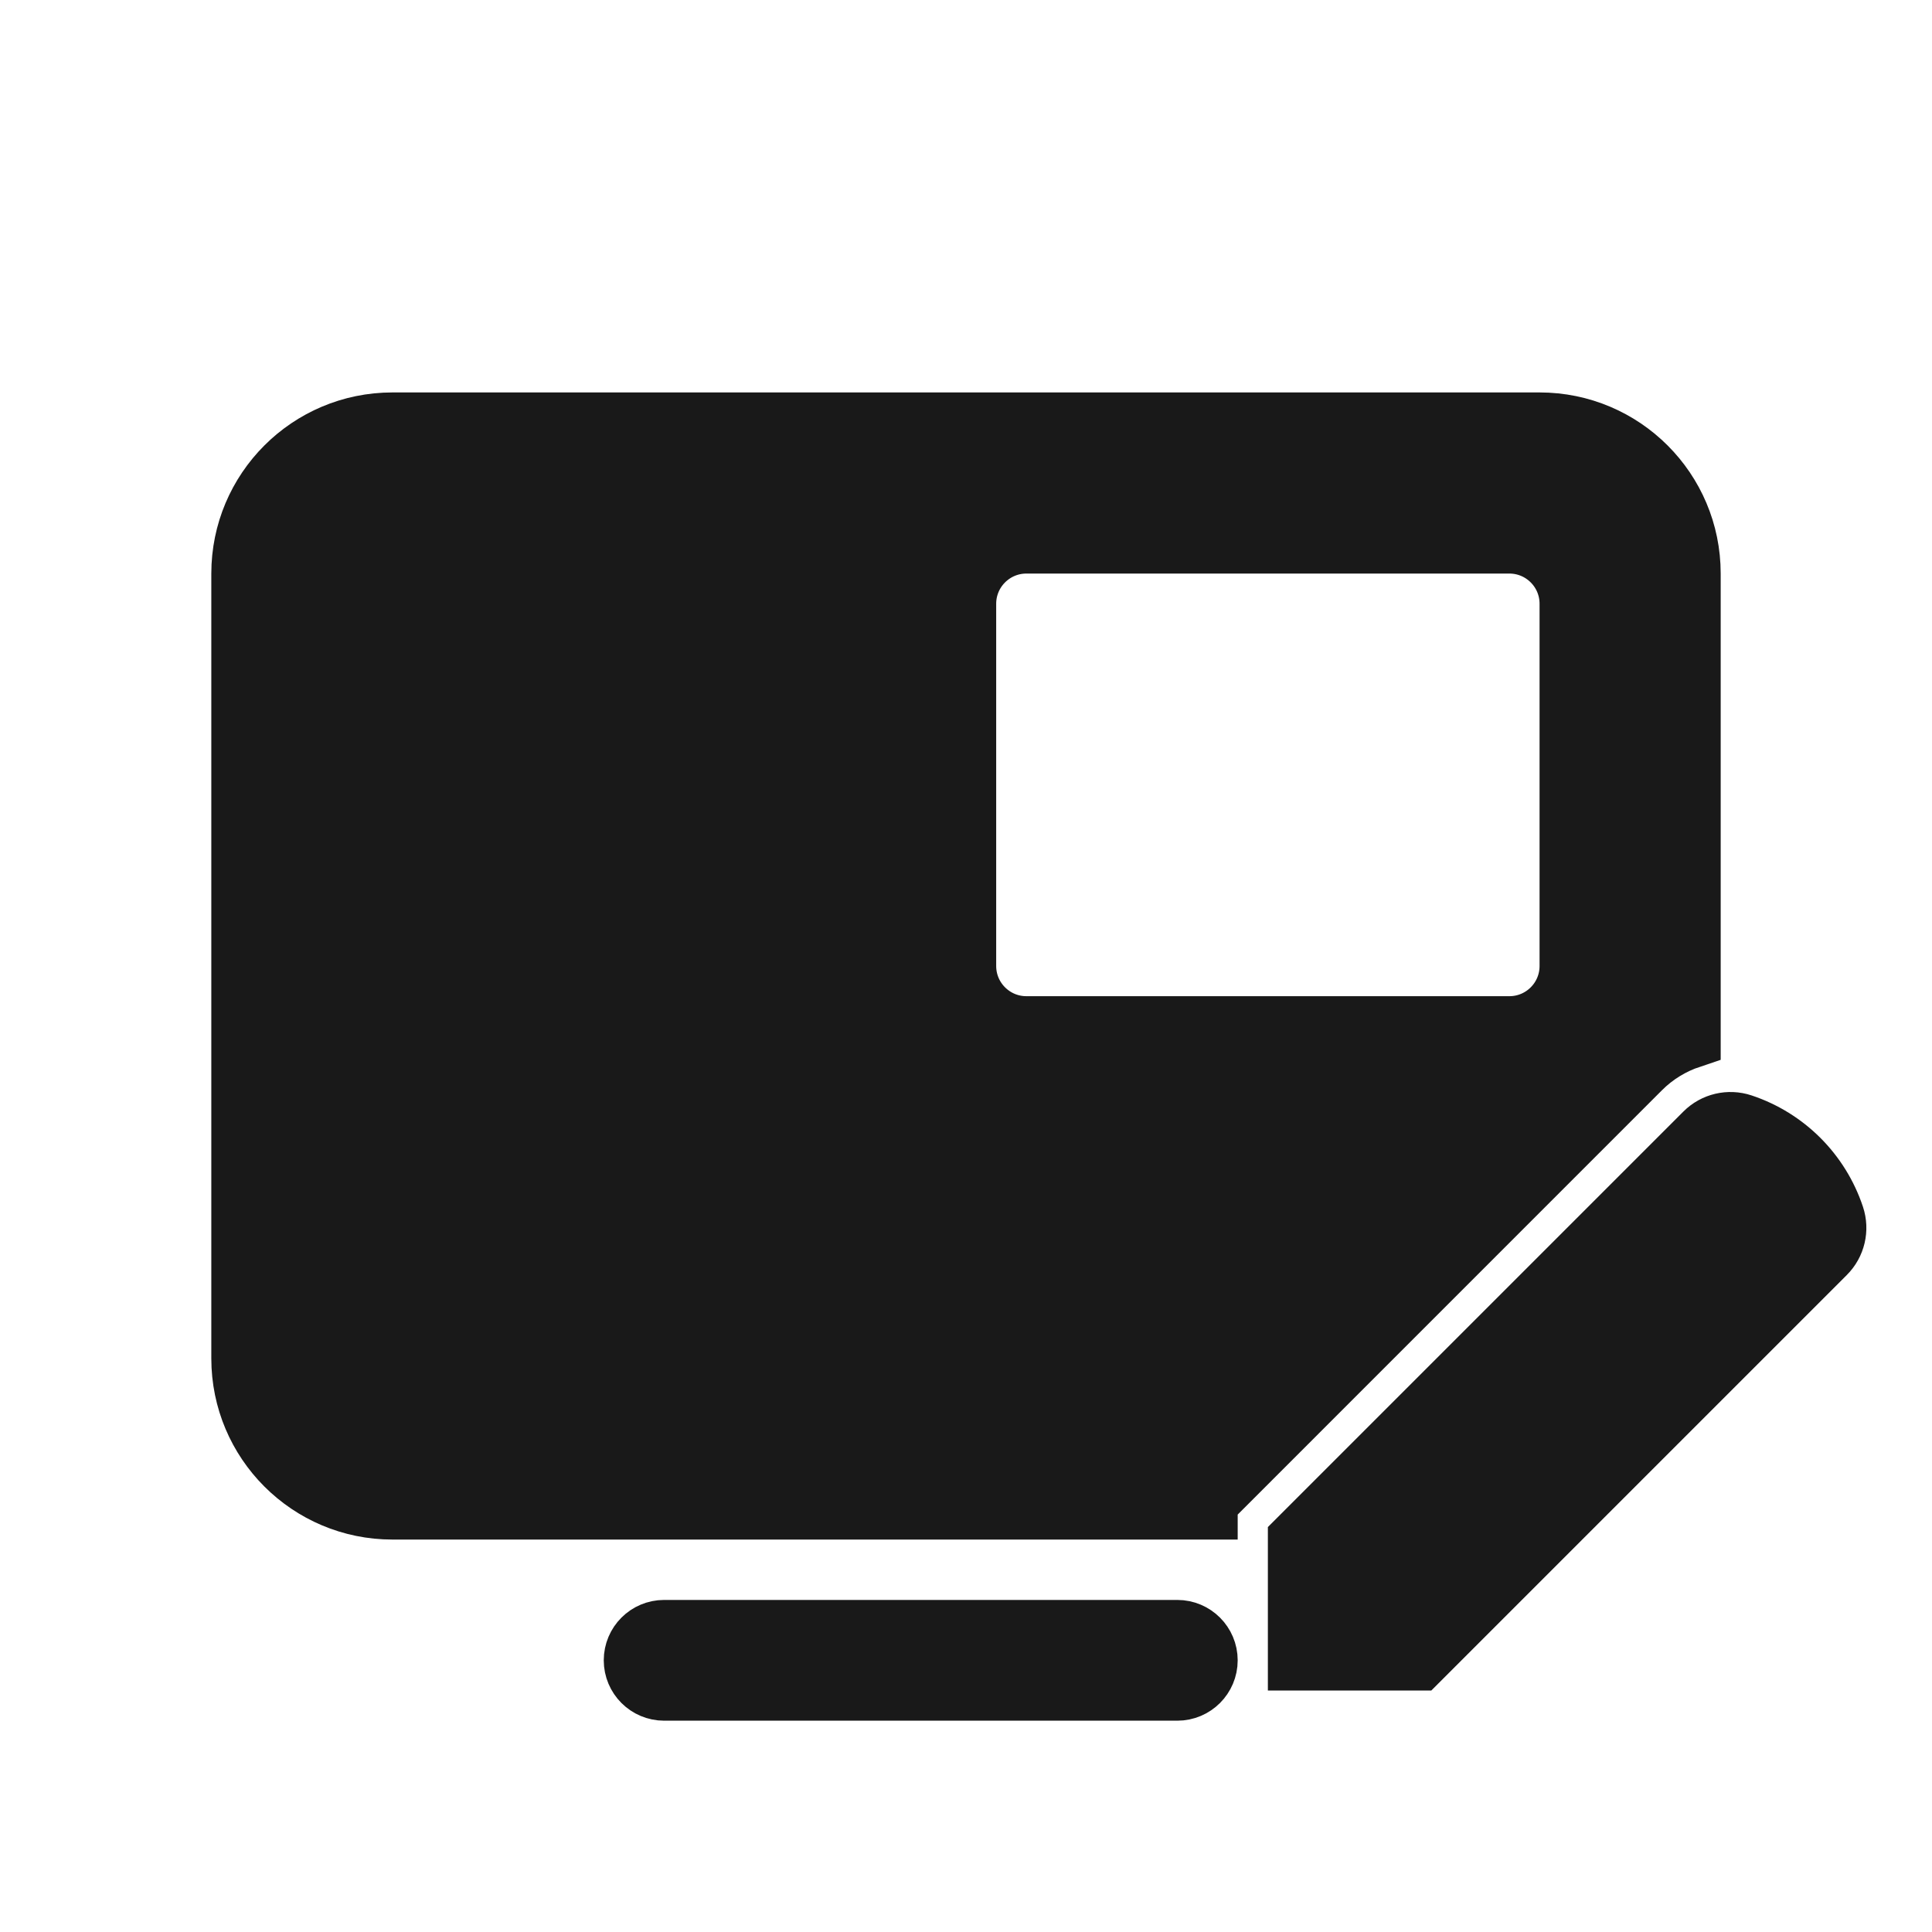 <svg width="32" height="32" viewBox="0 0 32 32" fill="none" xmlns="http://www.w3.org/2000/svg">
<g opacity="0.9">
<path fill-rule="evenodd" clip-rule="evenodd" d="M4 9.5C4 8.119 5.119 7 6.5 7H25.5C26.881 7 28 8.119 28 9.5V17.194C27.695 17.296 27.411 17.467 27.175 17.703L20 24.879V25H6.5C5.119 25 4 23.881 4 22.5V9.5ZM16 10C16 9.448 16.448 9 17 9H25C25.552 9 26 9.448 26 10V16C26 16.552 25.552 17 25 17H17C16.448 17 16 16.552 16 16V10Z" fill="black"/>
<path d="M11 27C10.724 27 10.5 27.224 10.5 27.5C10.5 27.776 10.724 28 11 28H19.5C19.776 28 20 27.776 20 27.5C20 27.224 19.776 27 19.5 27H11Z" fill="black"/>
<path d="M21.5 27.5V25.5L27.5 19.5L28.236 18.764C28.398 18.602 28.637 18.546 28.854 18.618C29.576 18.858 30.142 19.424 30.382 20.146C30.454 20.363 30.398 20.602 30.236 20.764L29.5 21.5L23.5 27.5H21.5Z" fill="black"/>
<path d="M21.5 25.5V27.5H23.5L29.5 21.5L27.5 19.5L21.5 25.5Z" fill="black"/>
<path d="M29.5 21.5L30.236 20.764C30.398 20.602 30.454 20.363 30.382 20.146C30.142 19.424 29.576 18.858 28.854 18.618C28.637 18.546 28.398 18.602 28.236 18.764L27.5 19.5M29.5 21.5L23.5 27.5H21.5V25.5L27.5 19.5M29.5 21.5L27.5 19.5M4 9.5C4 8.119 5.119 7 6.5 7H25.5C26.881 7 28 8.119 28 9.5V17.194C27.695 17.296 27.411 17.467 27.175 17.703L20 24.879V25H6.5C5.119 25 4 23.881 4 22.5V9.5ZM16 10C16 9.448 16.448 9 17 9H25C25.552 9 26 9.448 26 10V16C26 16.552 25.552 17 25 17H17C16.448 17 16 16.552 16 16V10ZM11 27C10.724 27 10.5 27.224 10.5 27.5C10.5 27.776 10.724 28 11 28H19.5C19.776 28 20 27.776 20 27.5C20 27.224 19.776 27 19.5 27H11Z" stroke="black"/>
</g>
</svg>
